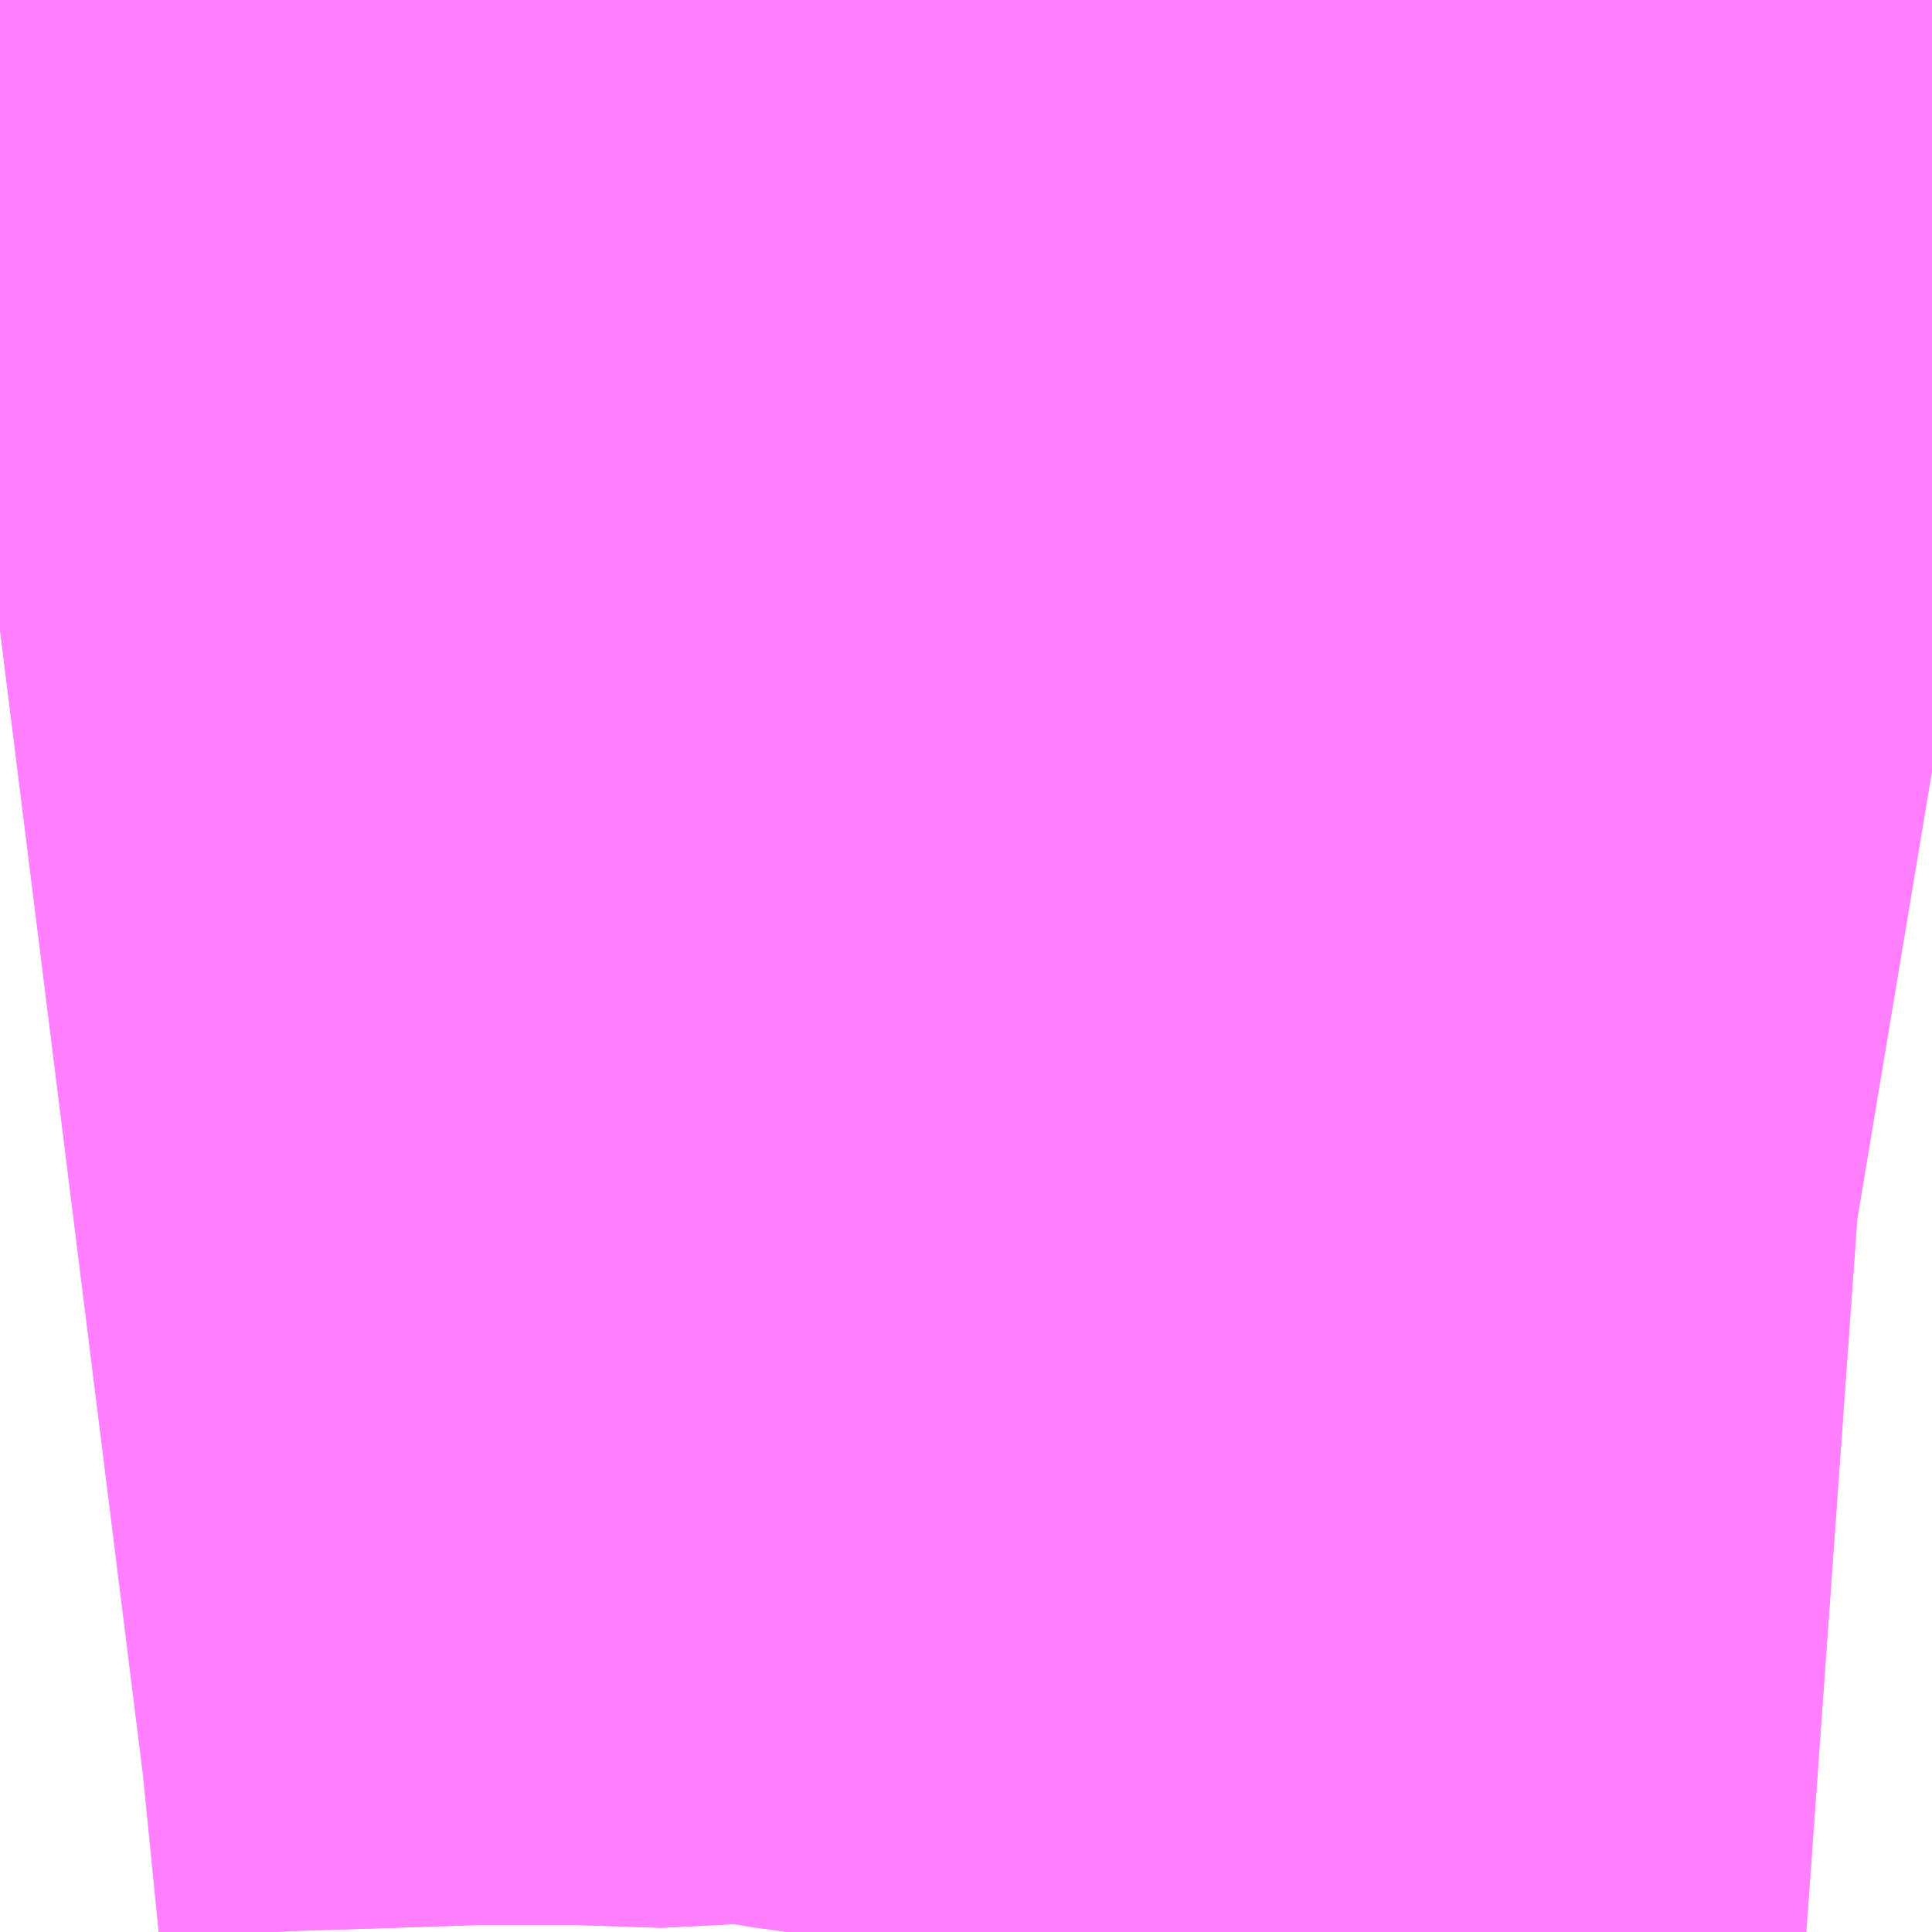 <?xml version="1.0" encoding="UTF-8"?>
<svg  xmlns="http://www.w3.org/2000/svg" xmlns:xlink="http://www.w3.org/1999/xlink" xmlns:go="http://purl.org/svgmap/profile" property="N07_001,N07_002,N07_003,N07_004,N07_005,N07_006,N07_007" viewBox="14092.163 -3852.356 0.549 0.549" go:dataArea="14092.1630859375 -3852.35595703125 0.54931640625 0.54931640625" >
<globalCoordinateSystem srsName="http://purl.org/crs/84" transform="matrix(100.0,0.0,0.0,-100.0,0.0,0.0)" />
<defs>
 <g id="p0" >
  <circle cx="0.0" cy="0.0" r="3" stroke="green" stroke-width="0.75" vector-effect="non-scaling-stroke" />
 </g>
</defs>
<g fill="none" fill-rule="evenodd" stroke="#FF00FF" stroke-width="0.75" opacity="0.5" vector-effect="non-scaling-stroke" stroke-linejoin="bevel" >
<path content="1,JRバス東北（株）,ドリームササニシキ号,1.0,1.0,1.0," xlink:title="1" d="M14092.712,-3852.137L14092.7,-3852.139L14092.686,-3852.14L14092.656,-3852.144L14092.633,-3852.148L14092.602,-3852.153L14092.56,-3852.16L14092.542,-3852.162L14092.511,-3852.167L14092.475,-3852.174L14092.469,-3852.175L14092.449,-3852.177L14092.427,-3852.18L14092.393,-3852.187L14092.363,-3852.183L14092.332,-3852.184L14092.293,-3852.184L14092.263,-3852.183L14092.231,-3852.182L14092.211,-3852.181L14092.191,-3852.18L14092.171,-3852.178L14092.163,-3852.177"/>
<path content="3,大崎市,三本木線,7.0,4.5,4.5," xlink:title="3" d="M14092.163,-3852.177L14092.171,-3852.178L14092.191,-3852.18L14092.211,-3852.181L14092.231,-3852.182L14092.263,-3852.183L14092.293,-3852.184L14092.332,-3852.184L14092.363,-3852.183L14092.393,-3852.187L14092.427,-3852.18L14092.449,-3852.177L14092.469,-3852.175L14092.475,-3852.174L14092.511,-3852.167L14092.542,-3852.162L14092.56,-3852.16L14092.602,-3852.153L14092.633,-3852.148L14092.656,-3852.144L14092.686,-3852.14L14092.7,-3852.139L14092.712,-3852.137"/>
</g>
</svg>
